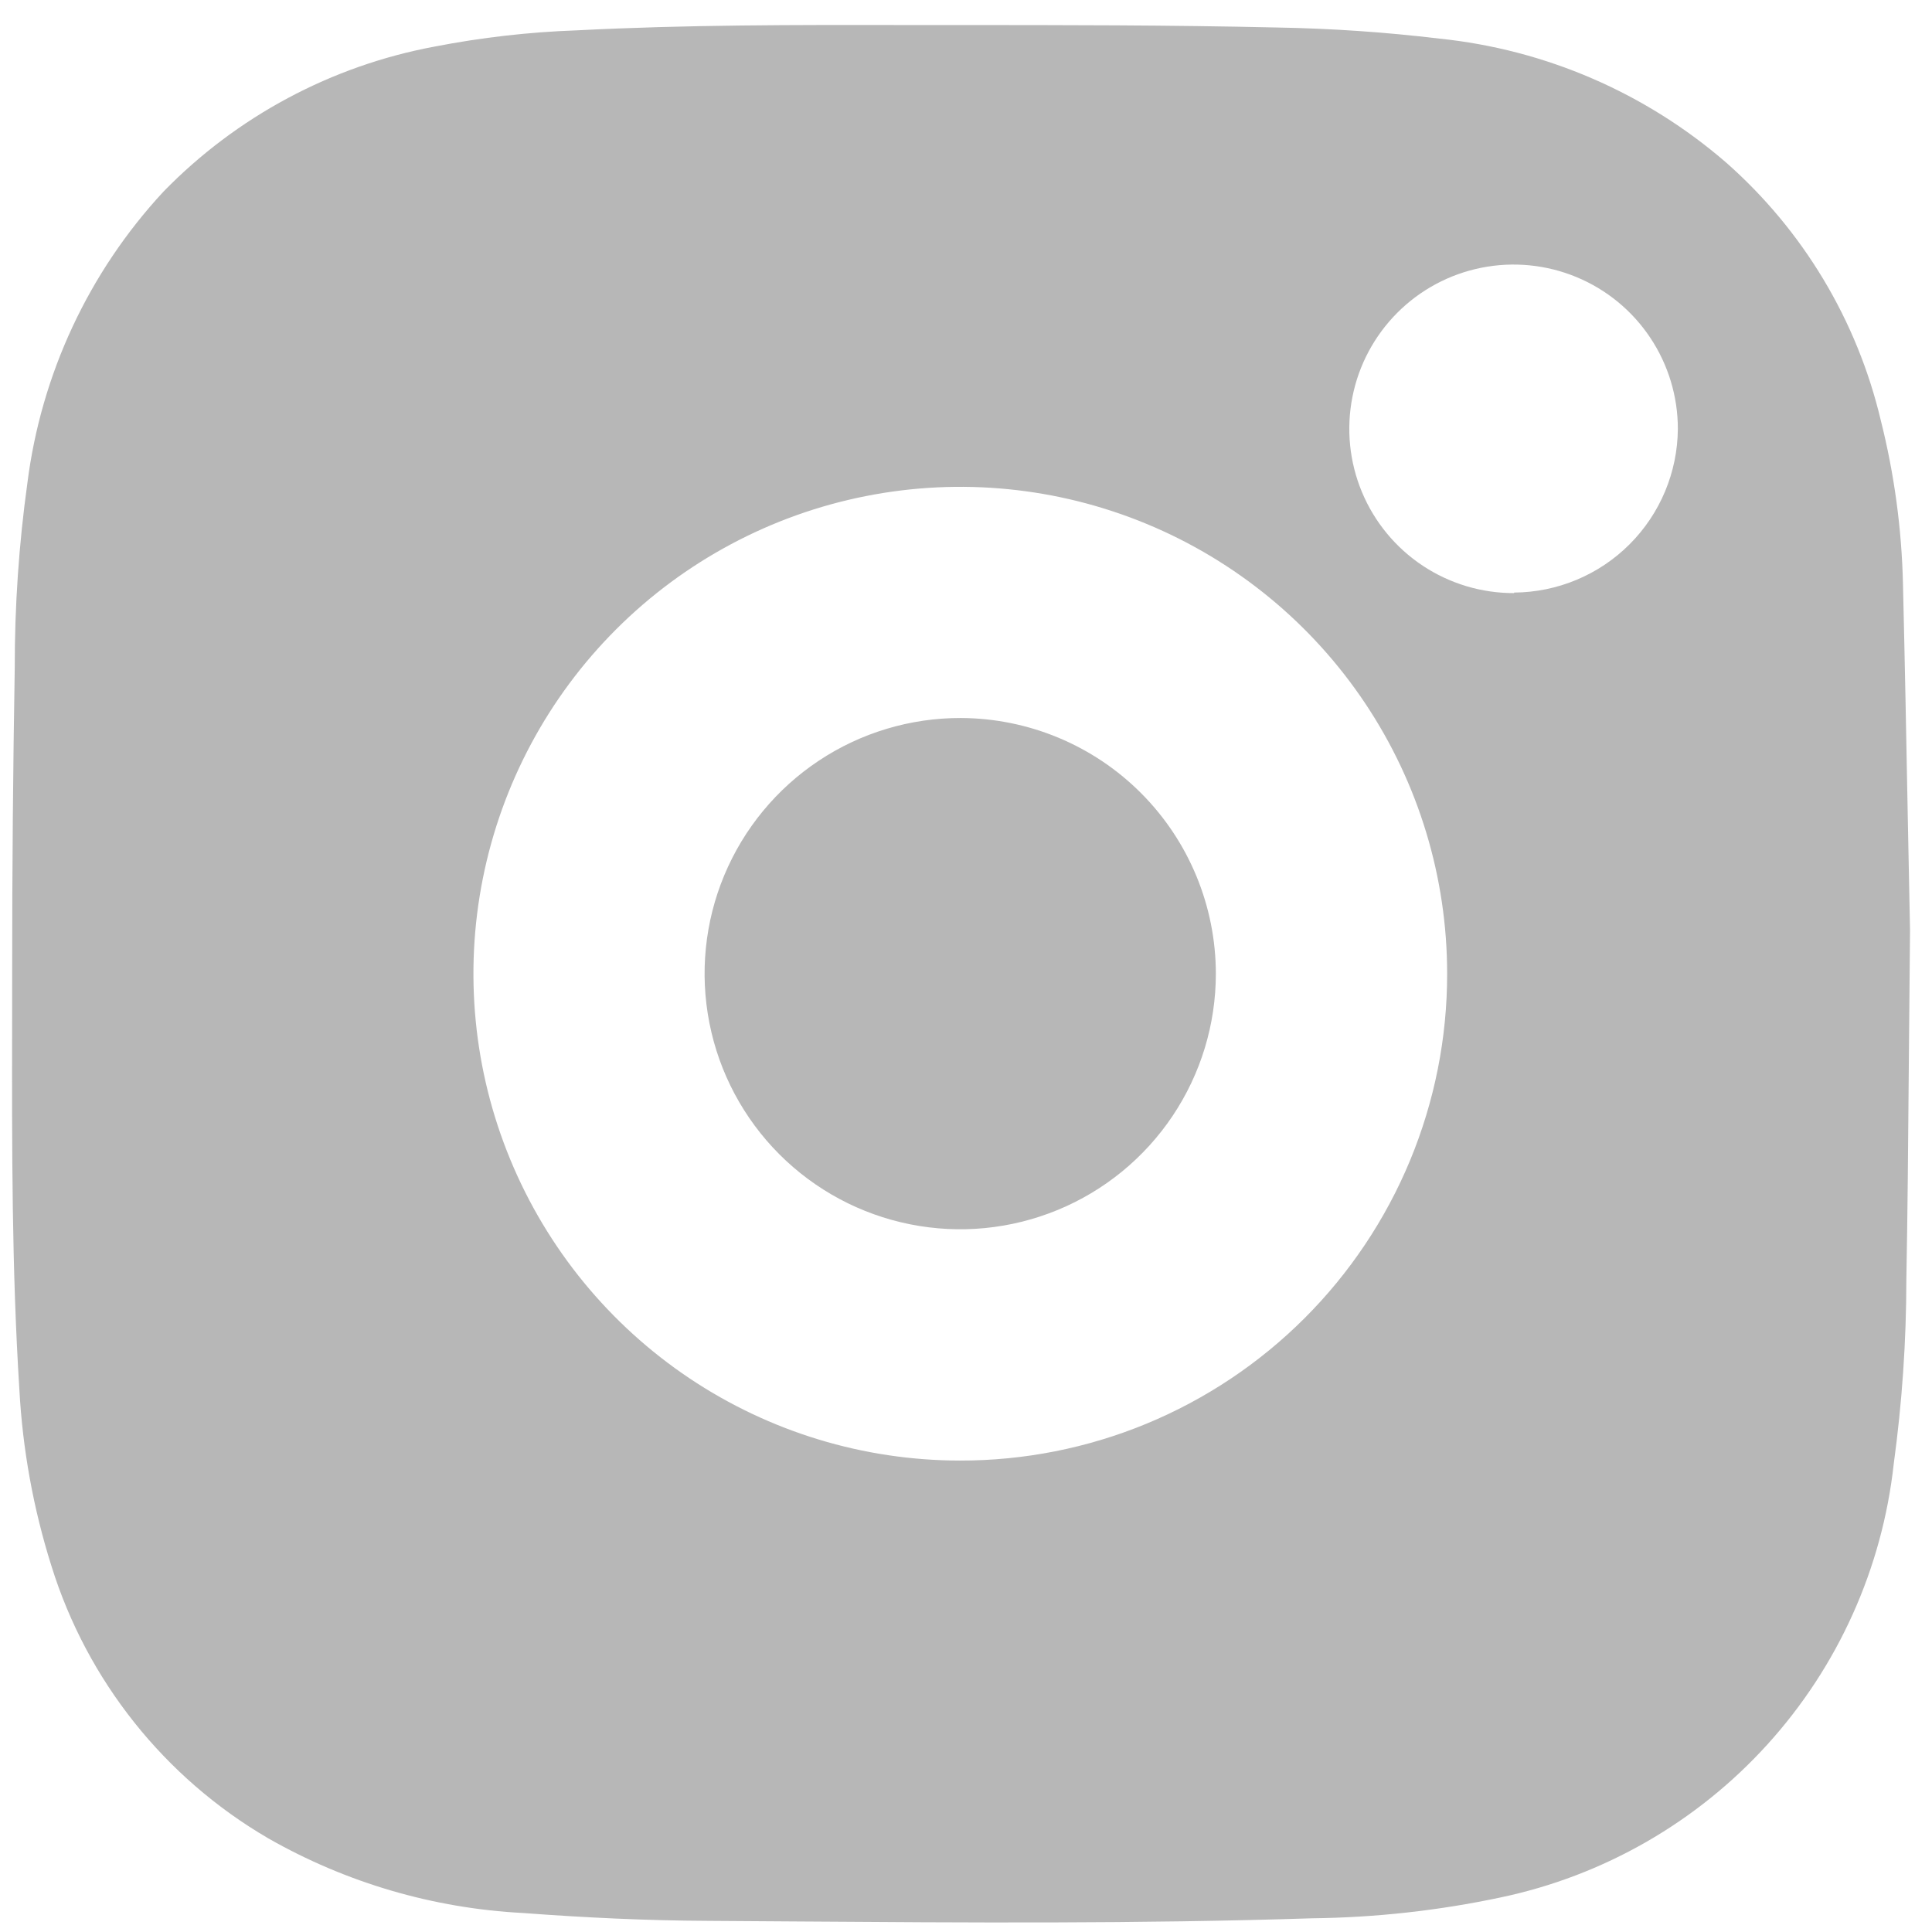 <svg width="77" height="77" viewBox="0 0 77 77" fill="none" xmlns="http://www.w3.org/2000/svg">
<path fill-rule="evenodd" clip-rule="evenodd" d="M74.957 16.745C75.495 18.879 75.792 21.066 75.843 23.265C75.919 26.43 75.979 29.596 76.031 32.365L76.031 32.373C76.065 34.133 76.095 35.733 76.124 37.068C76.104 39.084 76.089 40.889 76.075 42.554C76.049 45.697 76.028 48.346 75.978 50.994C75.976 53.45 75.808 55.902 75.476 58.335C75.02 62.5 73.26 66.414 70.446 69.519C67.633 72.624 63.91 74.76 59.81 75.622C57.337 76.147 54.818 76.425 52.291 76.454C45.387 76.677 38.484 76.628 31.585 76.579H31.584C30.466 76.571 29.348 76.563 28.23 76.556C25.767 76.545 23.298 76.427 20.846 76.243C17.274 76.058 13.796 75.039 10.69 73.266C6.552 70.853 3.468 66.977 2.047 62.403C1.329 60.125 0.901 57.765 0.772 55.38C0.468 50.557 0.476 45.721 0.483 40.895C0.484 40.143 0.485 39.391 0.485 38.64C0.485 34.624 0.52 30.612 0.588 26.604C0.585 24.148 0.753 21.695 1.09 19.263C1.638 14.916 3.535 10.85 6.514 7.638C9.433 4.642 13.207 2.623 17.318 1.857C19.191 1.493 21.089 1.276 22.996 1.209C27.348 0.985 31.693 0.991 36.037 0.997C36.722 0.998 37.408 0.998 38.094 0.998C42.351 0.998 46.608 0.998 50.886 1.096C53.053 1.133 55.217 1.281 57.368 1.539C61.596 1.974 65.586 3.7 68.799 6.482C71.864 9.184 74.015 12.77 74.957 16.745ZM27.48 54.933C30.669 57.067 34.419 58.208 38.256 58.211C40.806 58.215 43.331 57.717 45.688 56.744C48.045 55.77 50.186 54.342 51.99 52.54C53.794 50.738 55.225 48.598 56.201 46.243C57.176 43.887 57.678 41.362 57.676 38.813C57.678 34.975 56.541 31.224 54.41 28.032C52.279 24.841 49.25 22.353 45.705 20.883C42.161 19.413 38.26 19.027 34.496 19.774C30.732 20.521 27.274 22.367 24.559 25.079C21.845 27.791 19.995 31.247 19.244 35.01C18.493 38.773 18.874 42.674 20.34 46.22C21.806 49.766 24.291 52.798 27.48 54.933ZM60.345 23.638C59.049 23.642 57.781 23.262 56.701 22.545C55.621 21.828 54.779 20.807 54.28 19.61C53.782 18.414 53.649 17.097 53.9 15.825C54.15 14.553 54.773 13.385 55.688 12.467C56.603 11.55 57.77 10.924 59.041 10.671C60.312 10.417 61.63 10.546 62.828 11.042C64.025 11.537 65.049 12.377 65.768 13.455C66.488 14.533 66.872 15.8 66.871 17.096C66.858 18.823 66.166 20.475 64.945 21.695C63.724 22.915 62.071 23.605 60.345 23.617V23.638ZM32.63 30.32C34.308 29.204 36.281 28.611 38.297 28.616C40.994 28.627 43.578 29.704 45.482 31.615C47.386 33.526 48.456 36.113 48.458 38.81C48.457 40.826 47.858 42.796 46.736 44.472C45.615 46.147 44.022 47.452 42.159 48.221C40.295 48.991 38.246 49.19 36.269 48.794C34.292 48.398 32.477 47.425 31.054 45.997C29.631 44.569 28.663 42.752 28.274 40.774C27.884 38.796 28.09 36.746 28.865 34.886C29.641 33.025 30.951 31.436 32.63 30.32Z" fill="#B7B7B7"/>
</svg>
